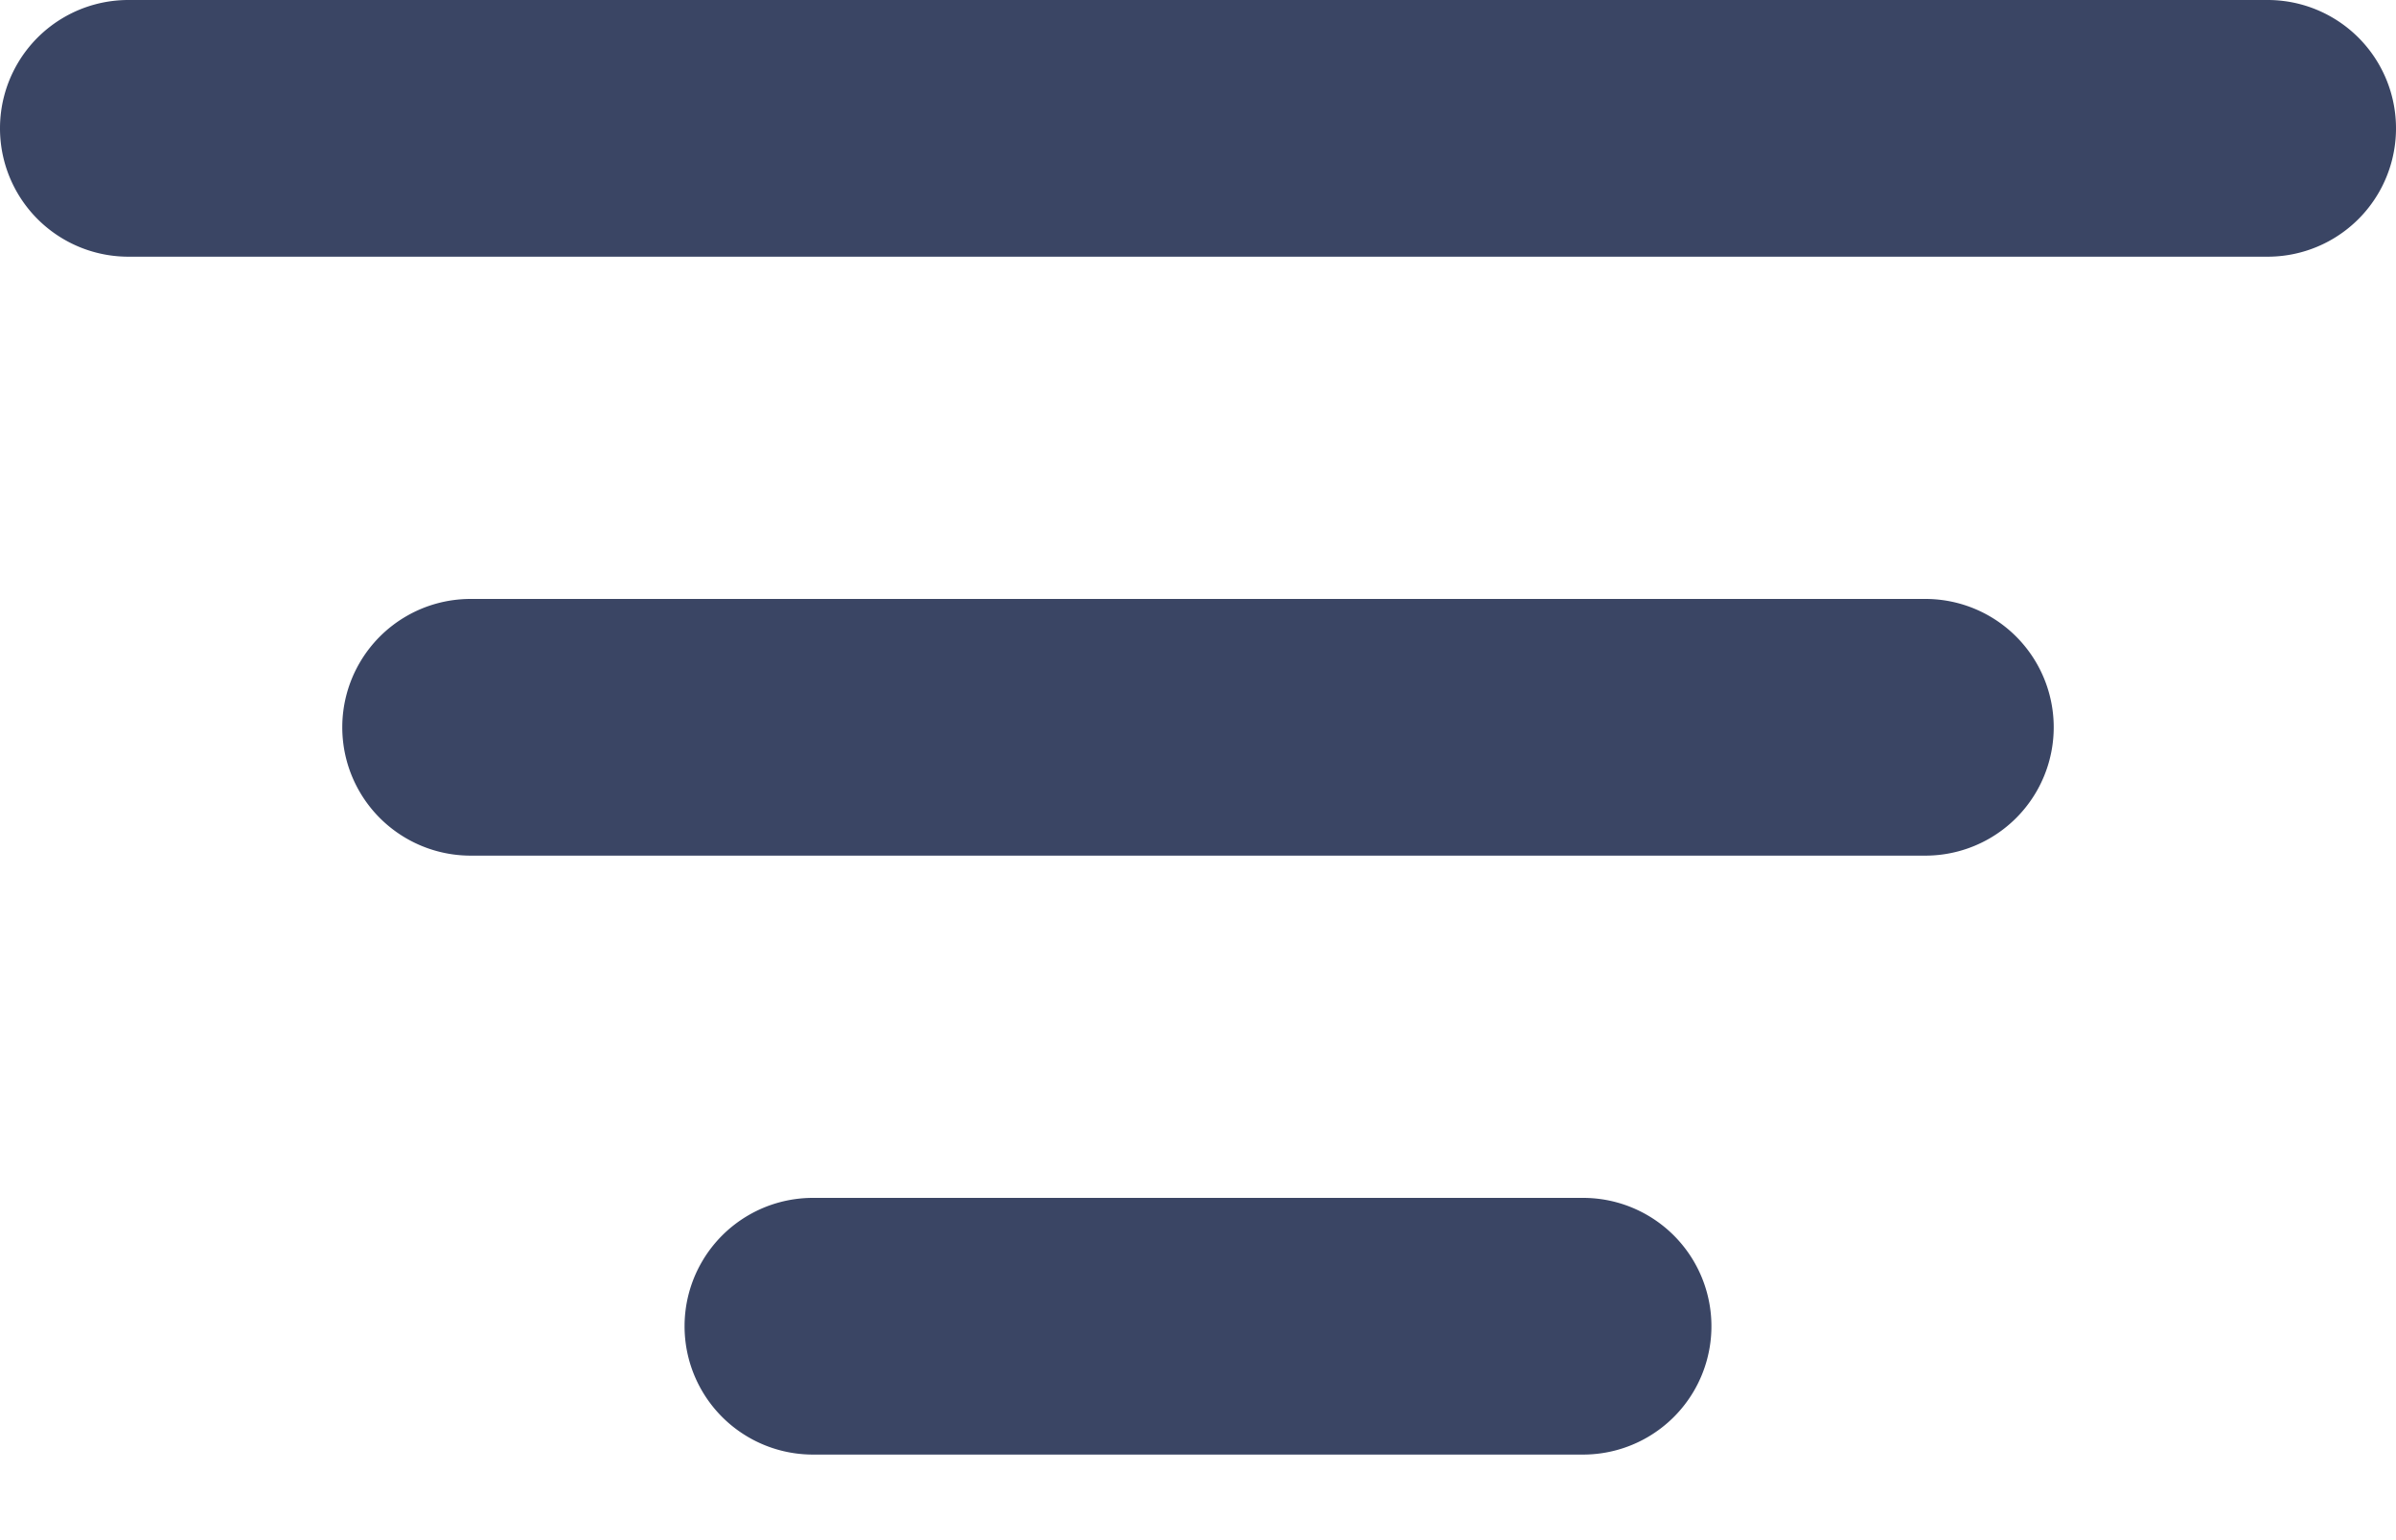 <svg width="14" height="9" xmlns="http://www.w3.org/2000/svg"><path d="M.75 0h12.5a.75.75 0 110 1.5H.75a.75.75 0 010-1.5zm2 3.5h8.5a.75.75 0 110 1.5h-8.5a.75.75 0 010-1.5zm2 3.5h4.5a.75.75 0 010 1.5h-4.5a.75.75 0 010-1.5z" fill="#3A4564" fill-rule="evenodd"/></svg>